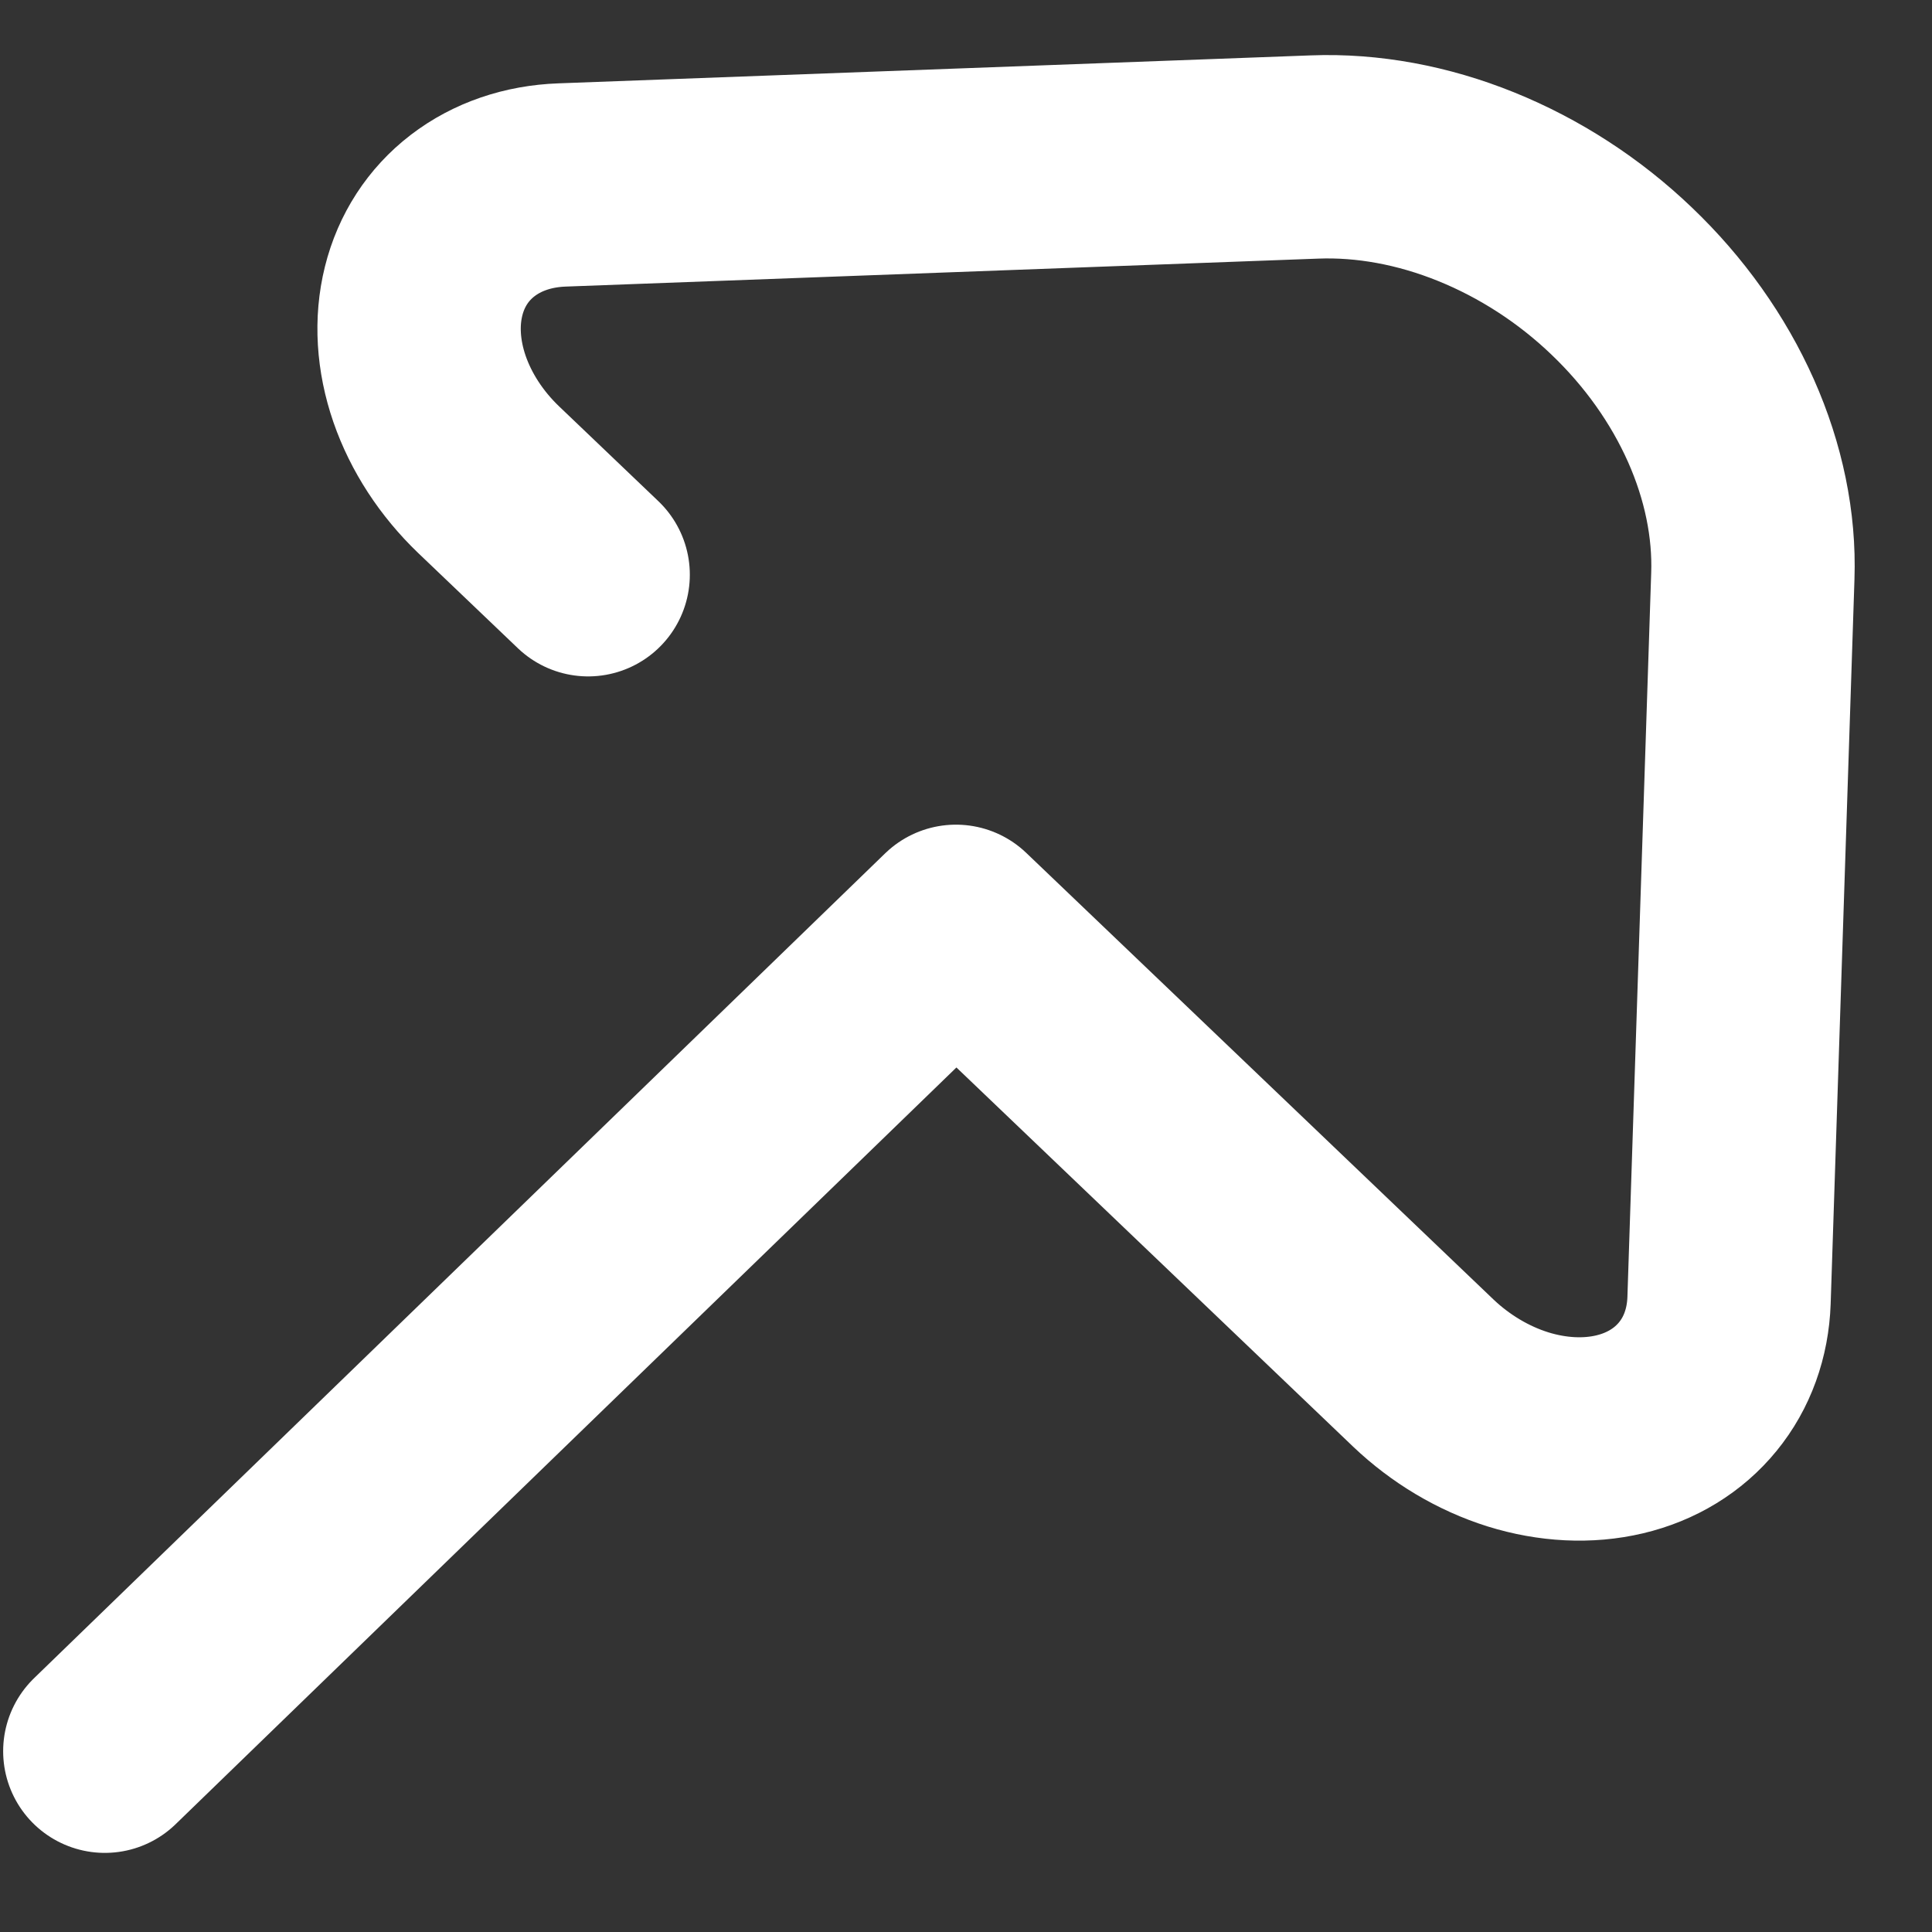 <svg width="19" height="19" viewBox="0 0 19 19" fill="none" xmlns="http://www.w3.org/2000/svg">
<rect x="0" y="0" width="19" height="19" fill="#333333" stroke="none"/>
<path d="M1.031 17.222L9.401 9.11L13.997 13.503C14.265 13.758 14.587 13.95 14.928 14.057C15.269 14.163 15.616 14.18 15.928 14.106C16.241 14.032 16.507 13.869 16.697 13.636C16.887 13.404 16.993 13.11 17.004 12.789L17.238 5.665C17.255 5.163 17.148 4.64 16.924 4.136C16.7 3.633 16.367 3.164 15.949 2.765C15.532 2.365 15.041 2.048 14.517 1.836C13.993 1.624 13.449 1.524 12.927 1.544L5.527 1.819C5.193 1.831 4.889 1.935 4.648 2.12C4.408 2.304 4.241 2.561 4.166 2.863C4.091 3.164 4.111 3.497 4.224 3.825C4.337 4.152 4.538 4.461 4.805 4.717L5.784 5.652" stroke="white" stroke-width="2" stroke-linecap="round" stroke-linejoin="round"/>
</svg>
